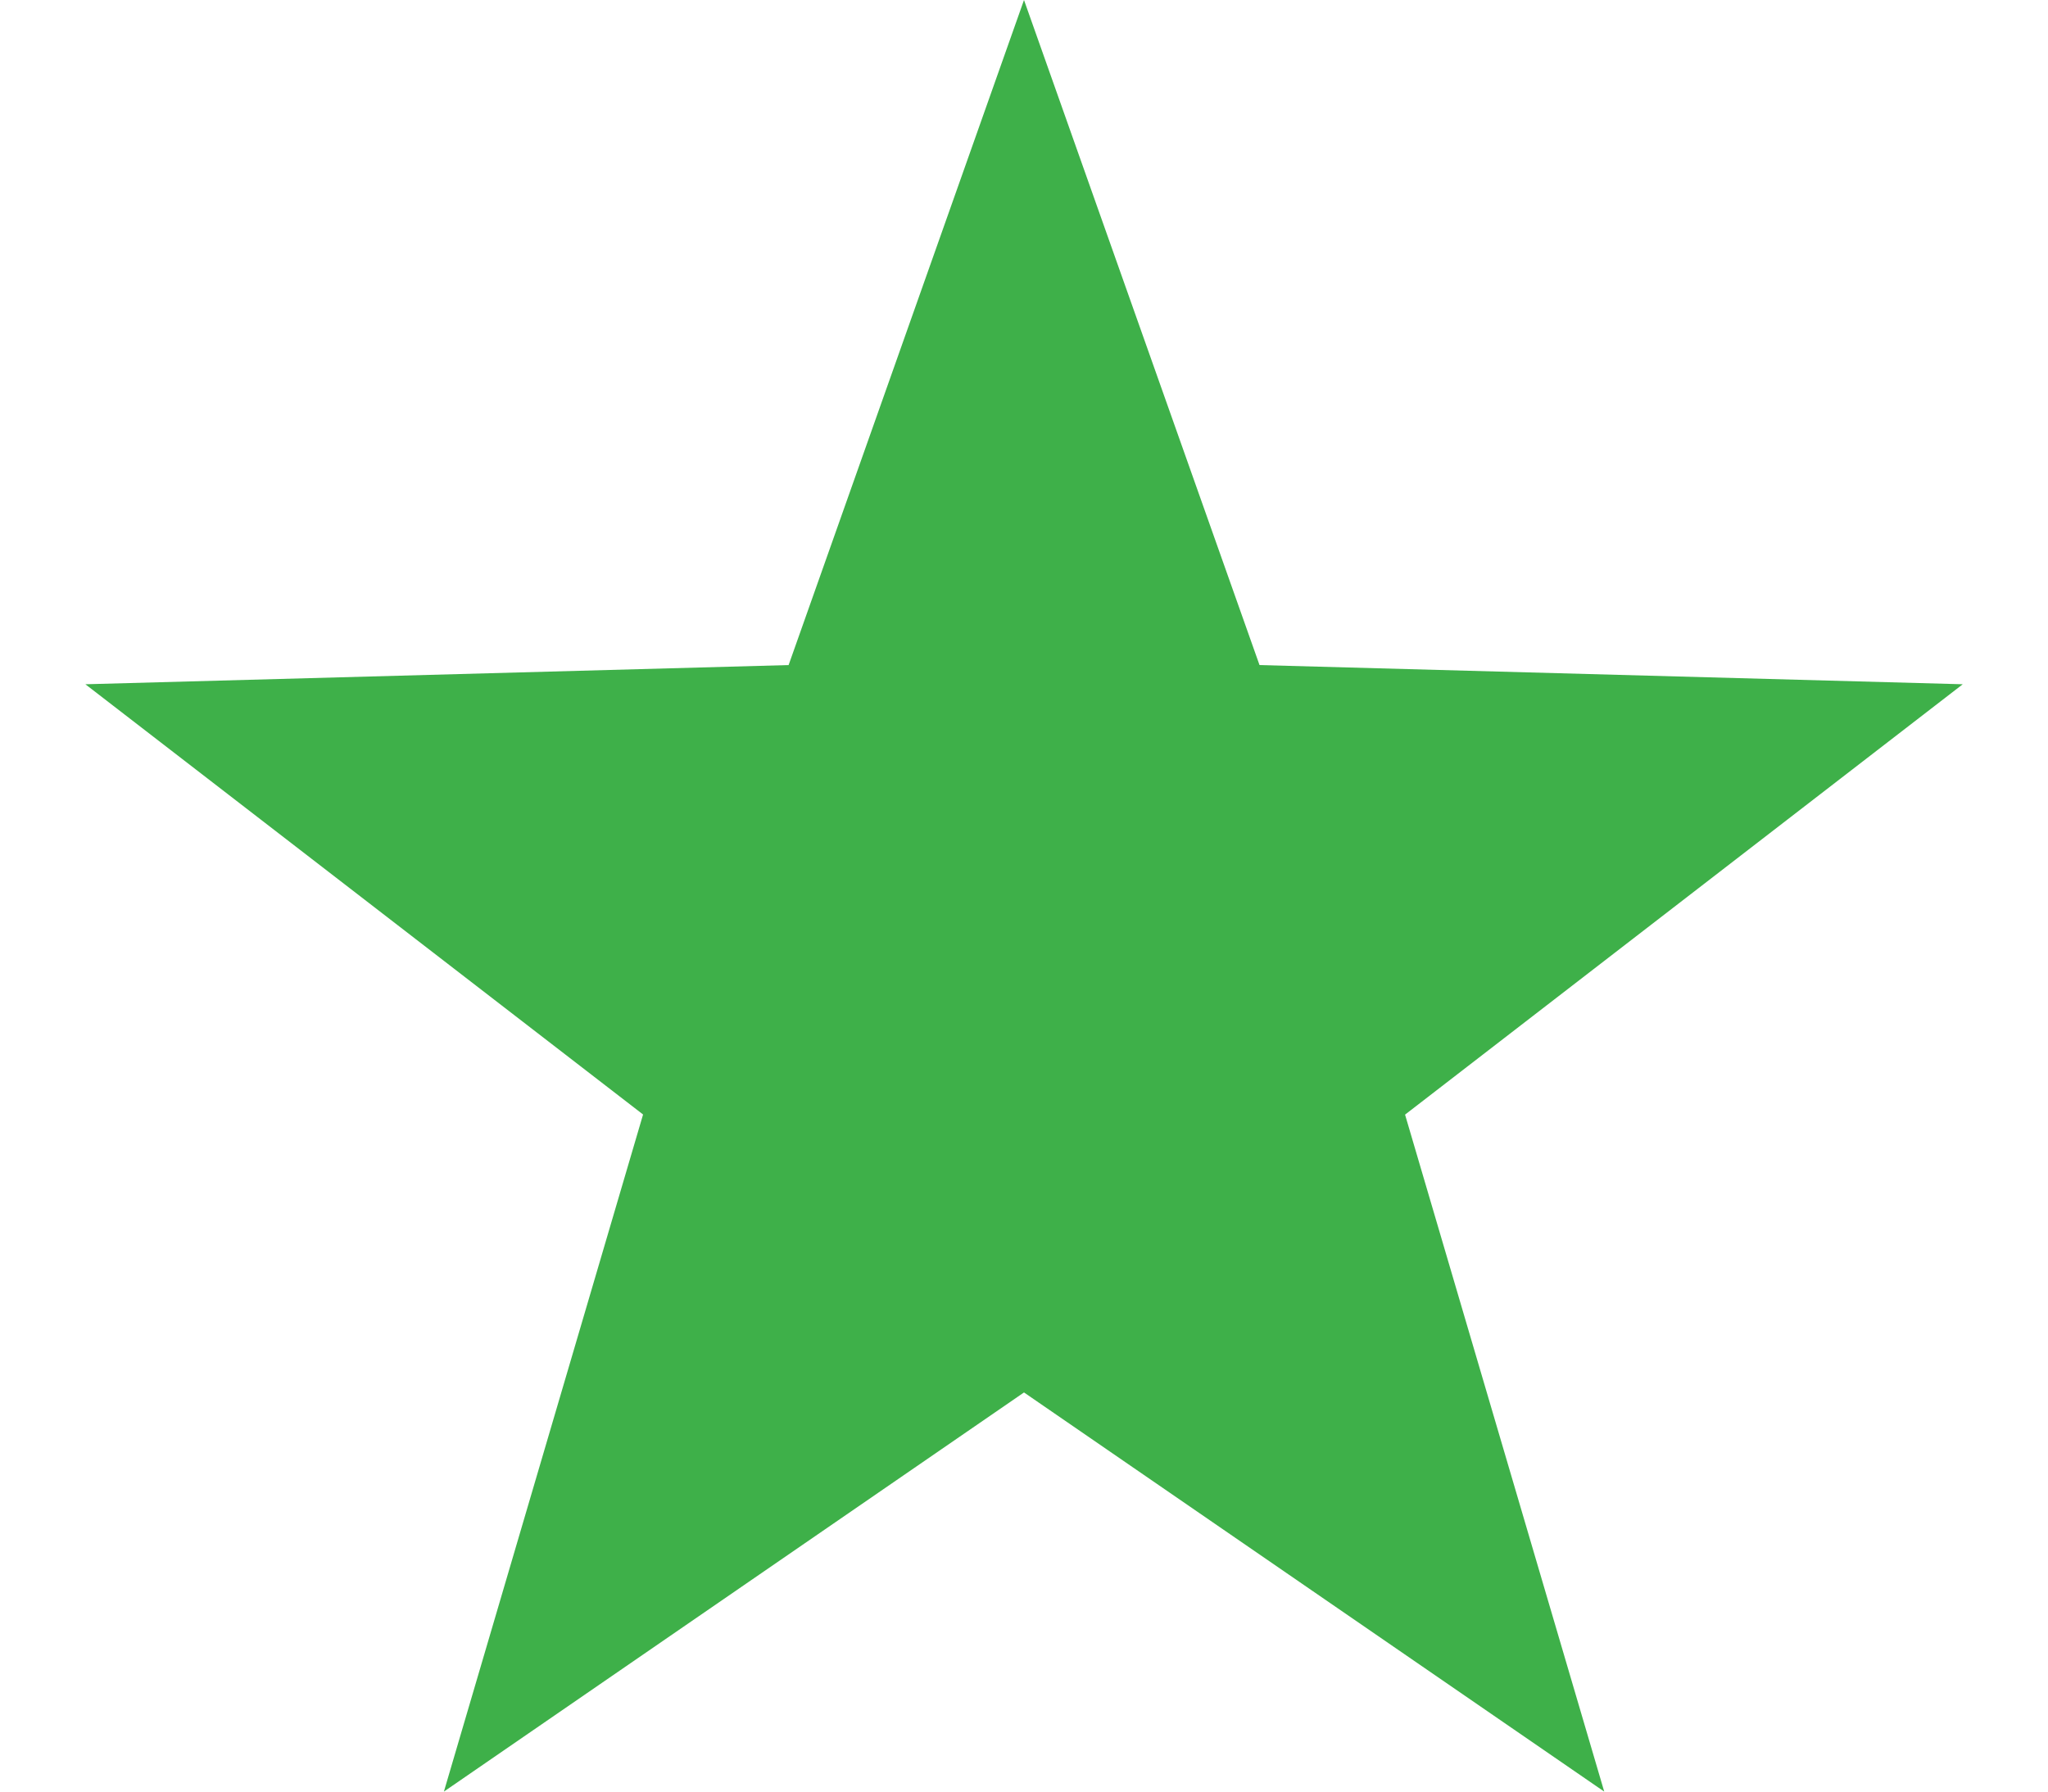 <svg xmlns="http://www.w3.org/2000/svg" width="16" height="14" viewBox="0 0 16 14" fill="none">
    <path fill-rule="evenodd" clip-rule="evenodd" d="M9.84 5.197L15.334 5.347L10.977 8.71L12.533 14L8 10.881L3.468 14L5.024 8.709L0.667 5.347L6.161 5.197L8 0L9.84 5.197Z" fill="#3EB049"/>
</svg>